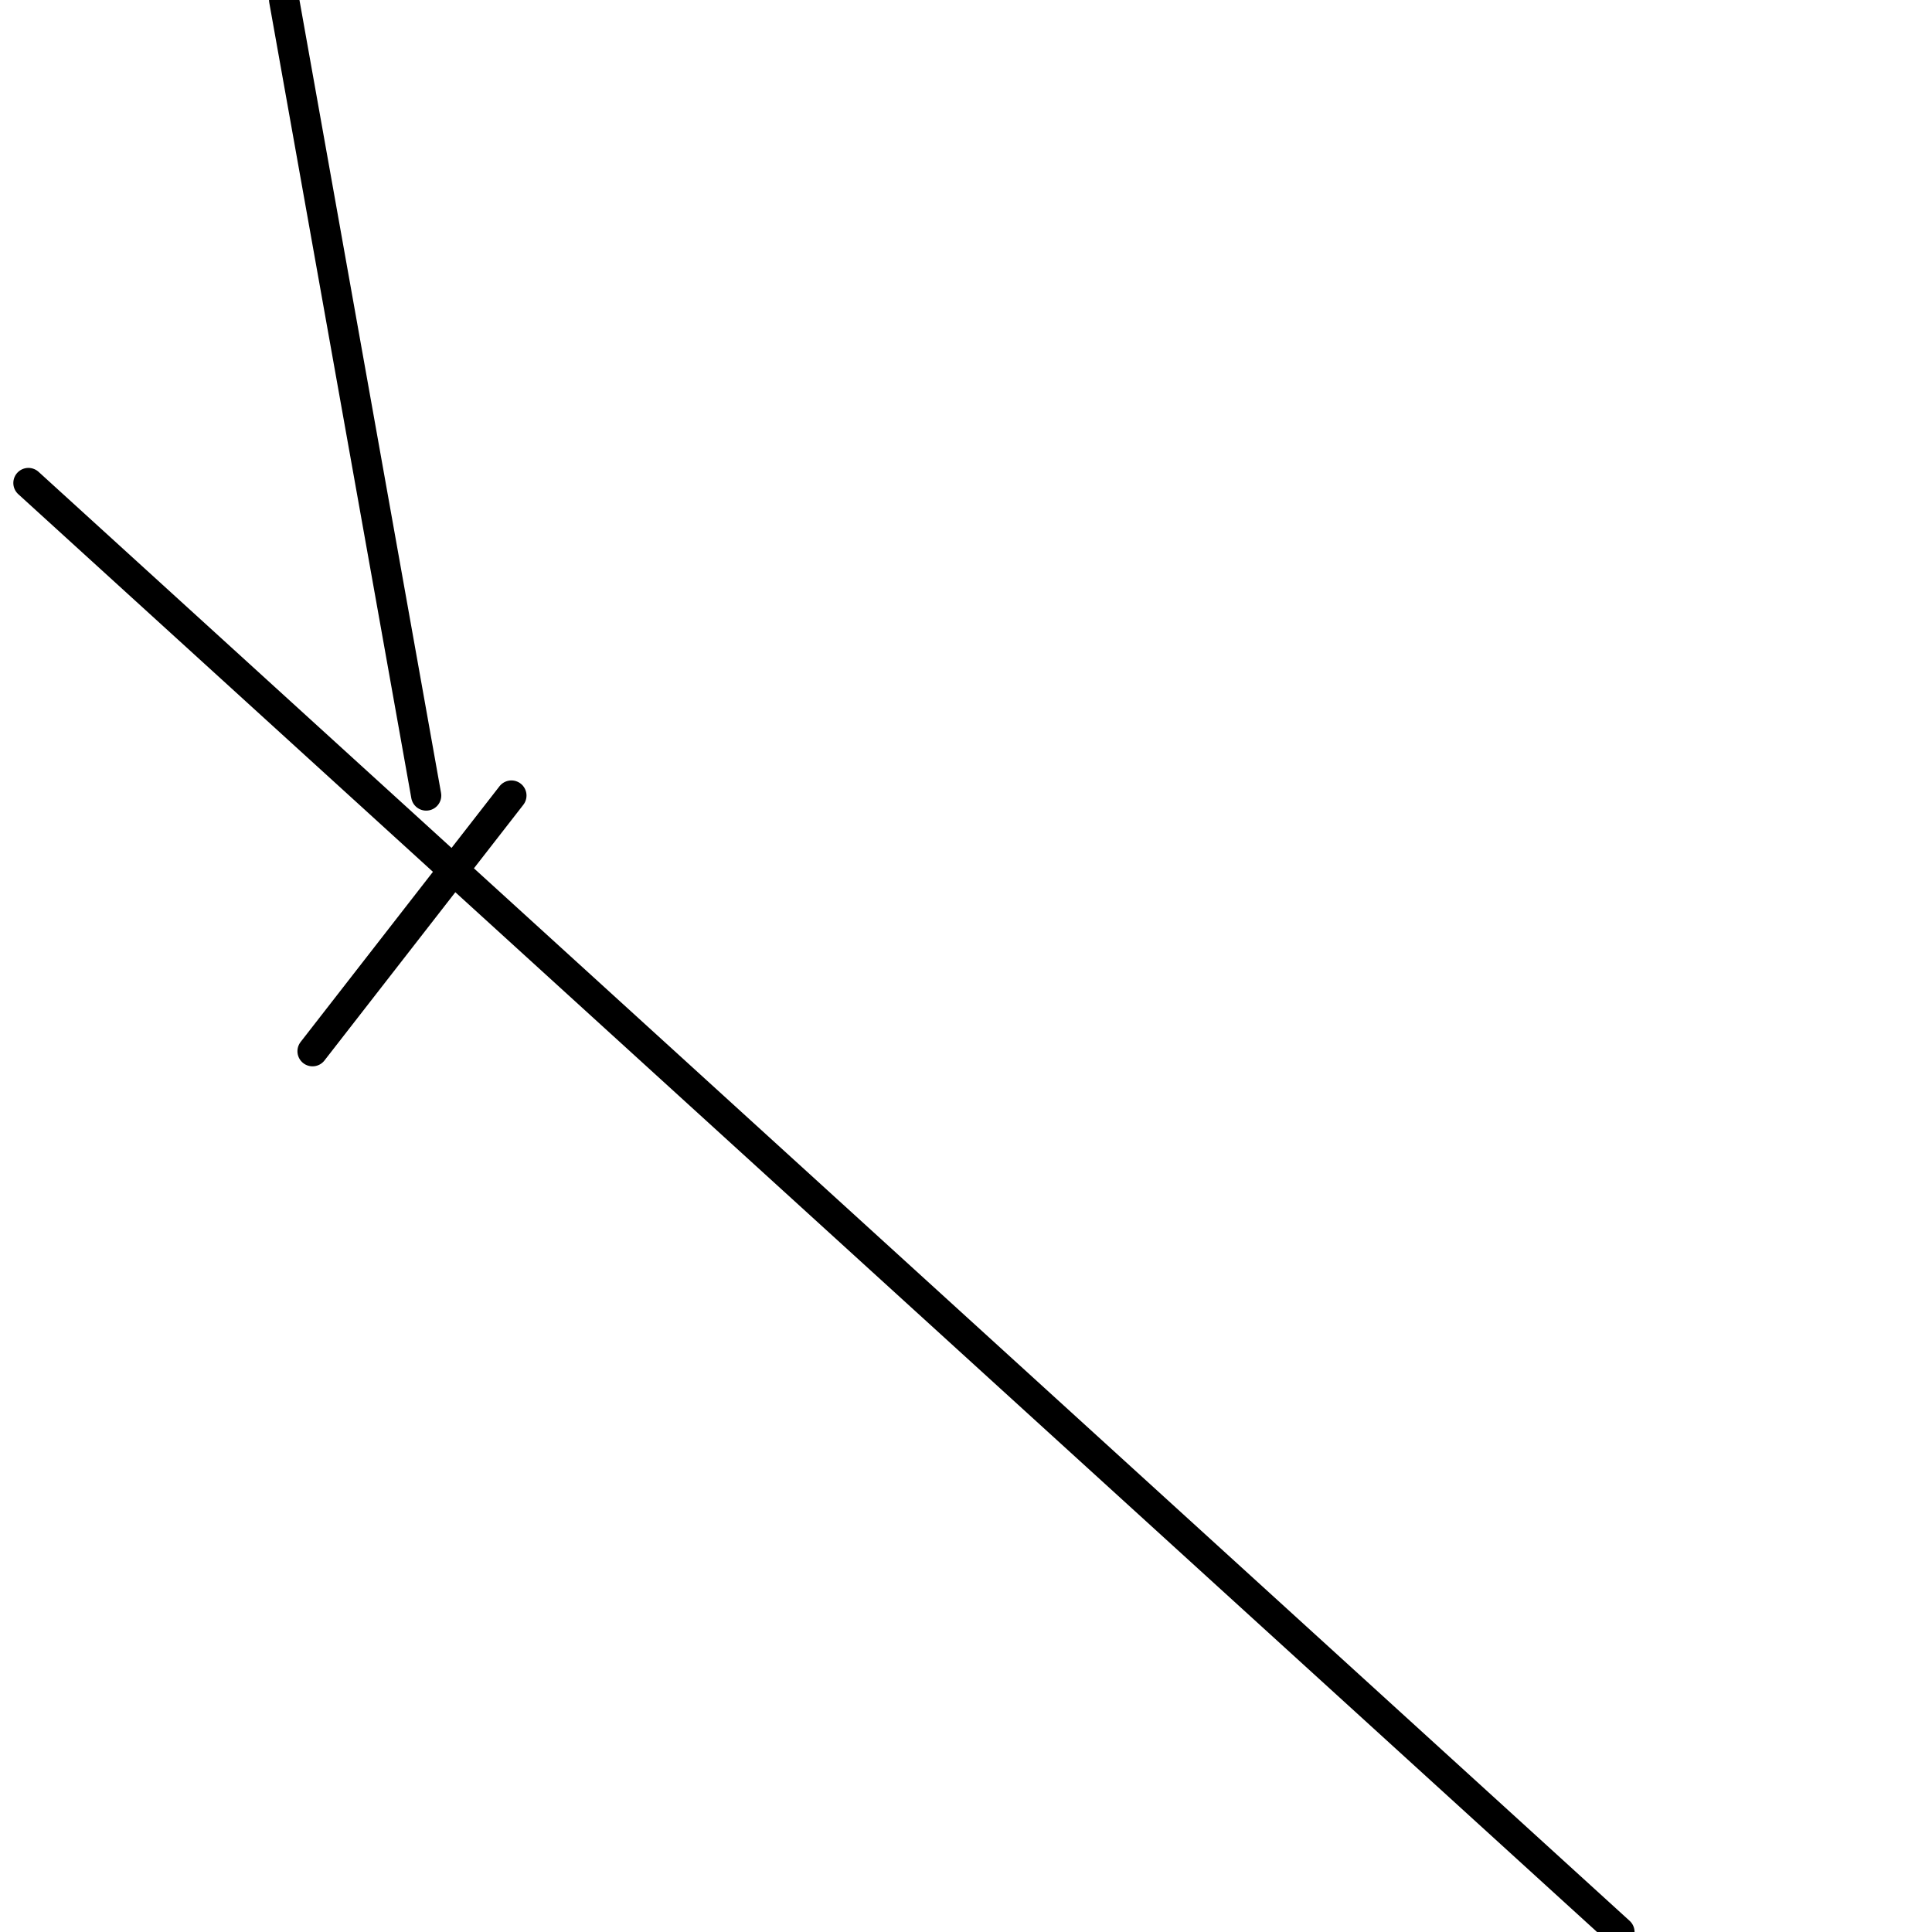 <?xml version="1.0" encoding="utf-8" ?>
<svg baseProfile="full" height="256" version="1.1" width="256" xmlns="http://www.w3.org/2000/svg" xmlns:ev="http://www.w3.org/2001/xml-events" xmlns:xlink="http://www.w3.org/1999/xlink"><defs /><polyline fill="none" points="56.471,105.412 37.647,0.0" stroke="black" stroke-linecap="round" stroke-width="4" /><polyline fill="none" points="67.765,105.412 41.412,139.294" stroke="black" stroke-linecap="round" stroke-width="4" /><polyline fill="none" points="214.588,256.0 3.765,64.0" stroke="black" stroke-linecap="round" stroke-width="4" /></svg>